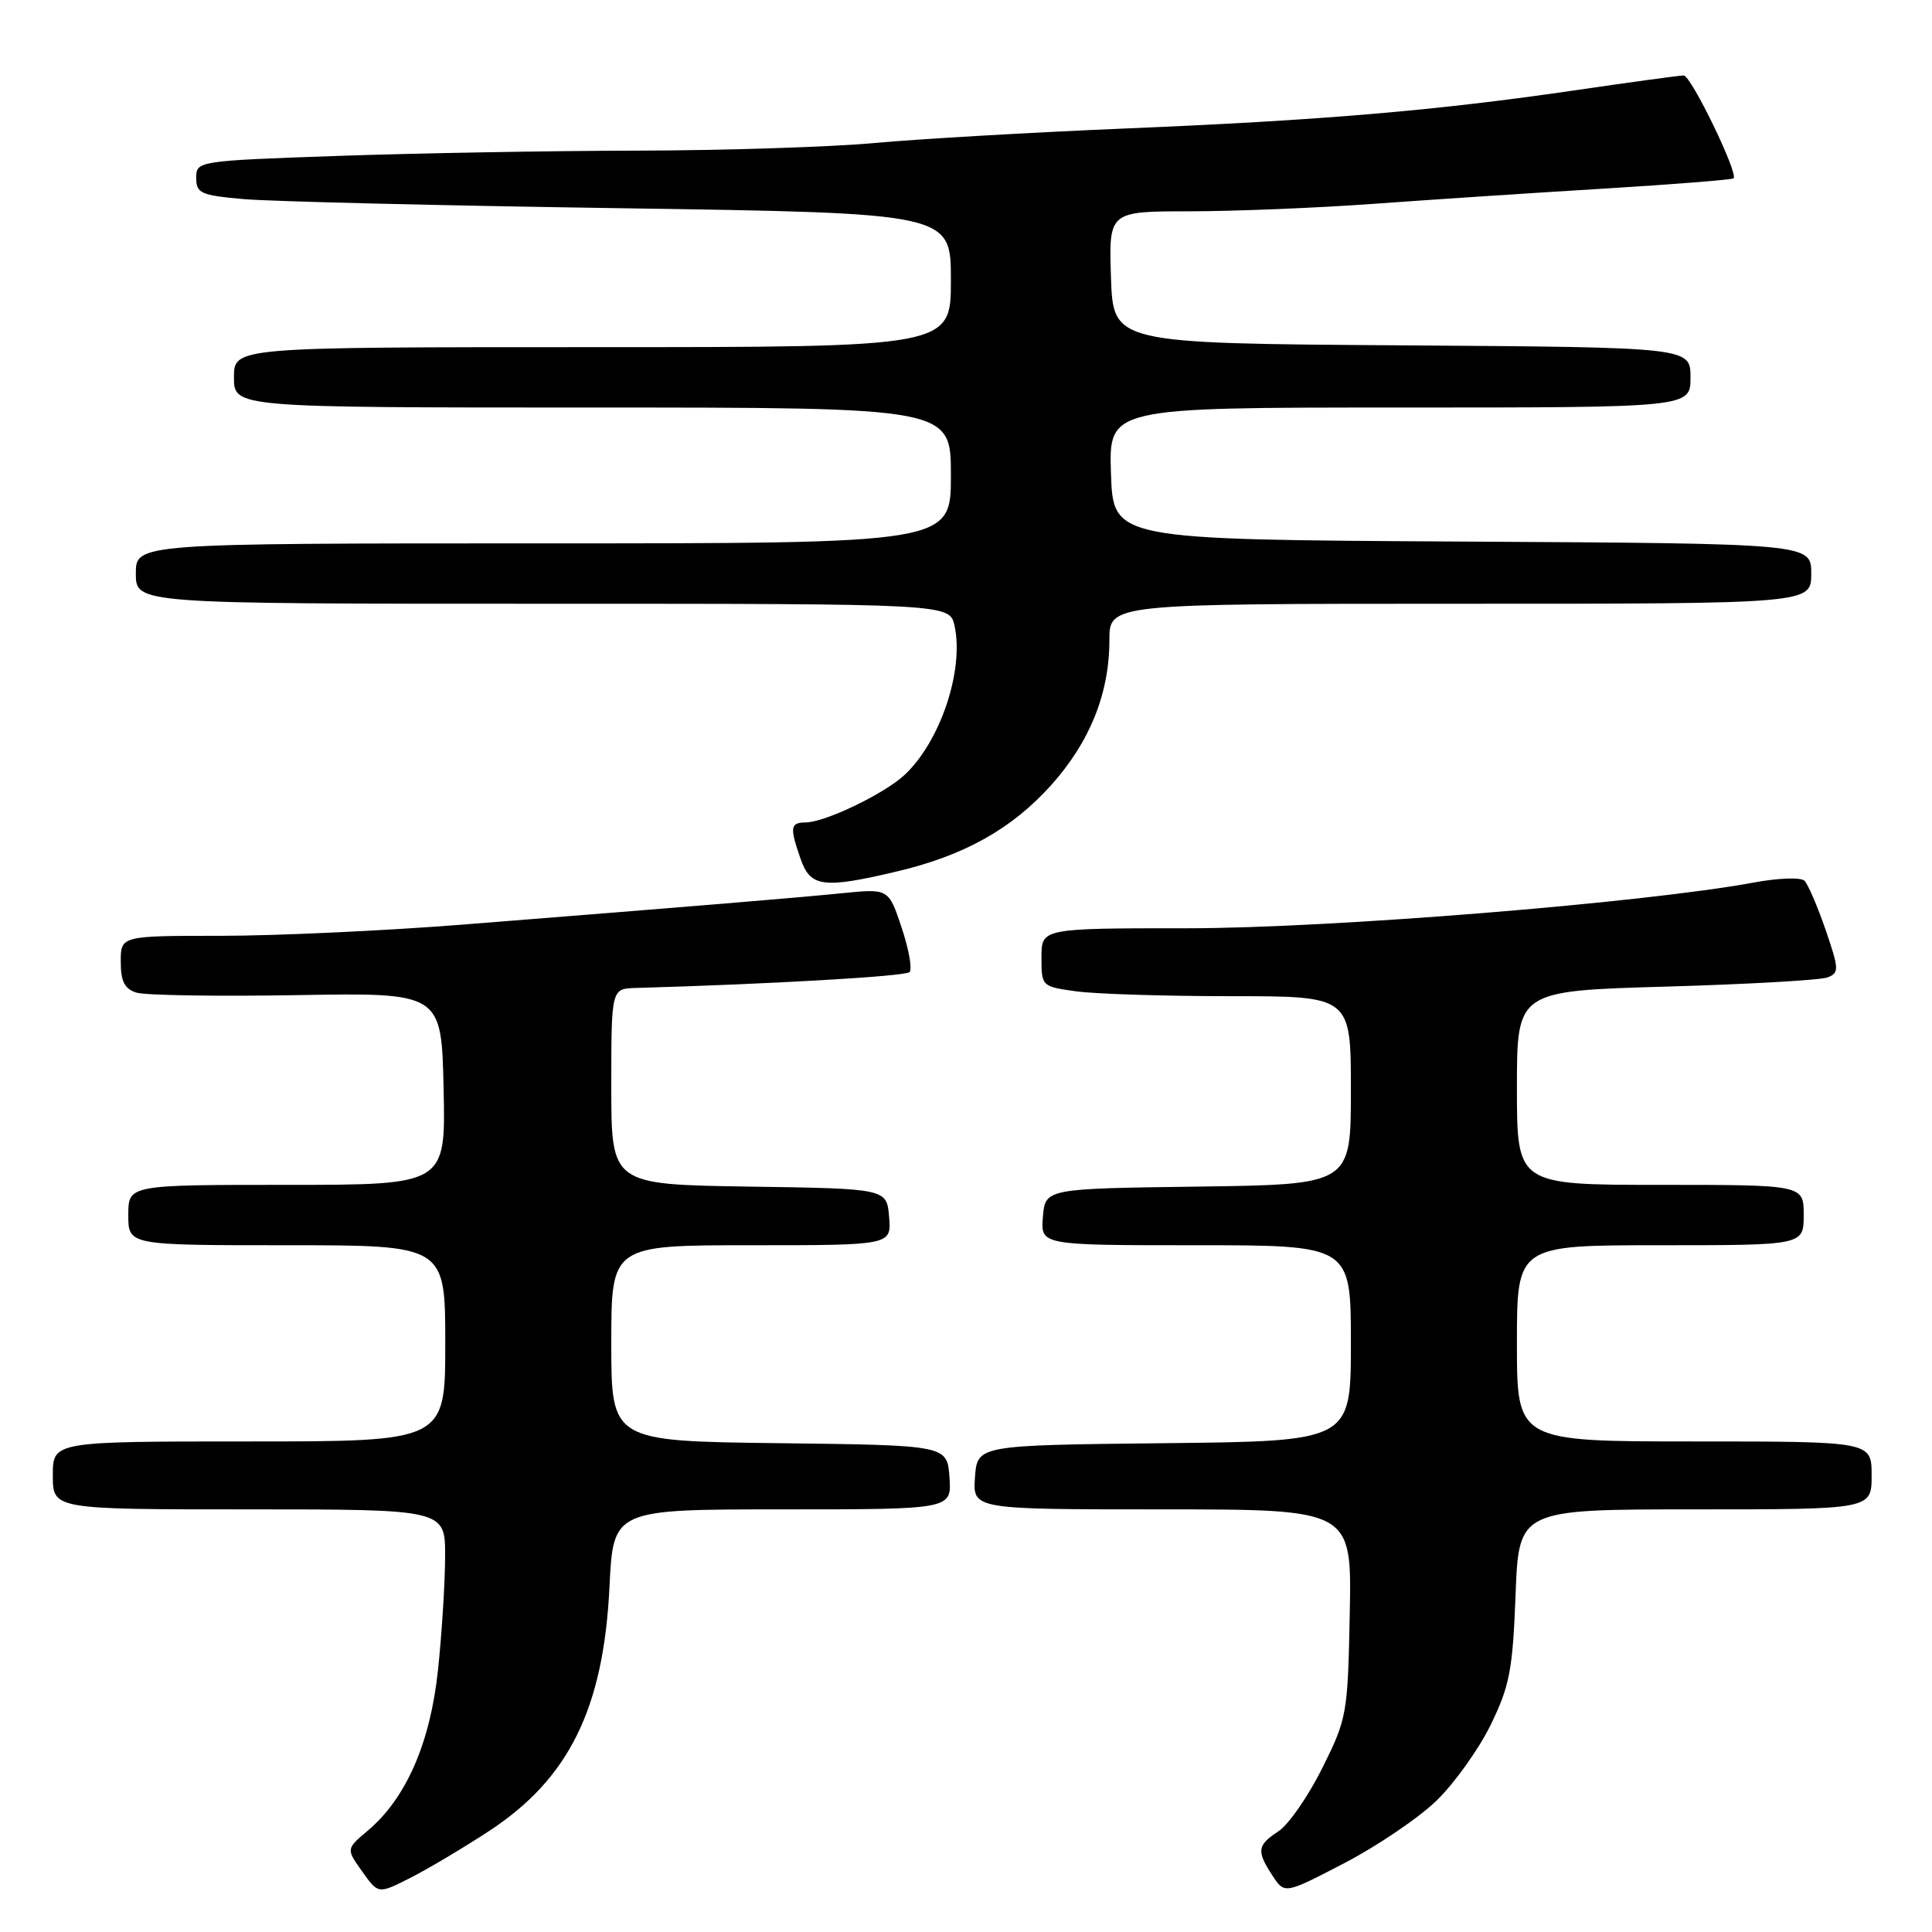 <?xml version="1.0" encoding="UTF-8" standalone="no"?>
<!DOCTYPE svg PUBLIC "-//W3C//DTD SVG 1.1//EN" "http://www.w3.org/Graphics/SVG/1.1/DTD/svg11.dtd" >
<svg xmlns="http://www.w3.org/2000/svg" xmlns:xlink="http://www.w3.org/1999/xlink" version="1.1" viewBox="0 0 256 256">
 <g >
 <path fill="currentColor"
d=" M 64.76 242.65 C 75.38 235.71 79.98 226.40 80.76 210.25 C 81.26 200.00 81.26 200.00 103.69 200.00 C 126.11 200.00 126.11 200.00 125.81 195.75 C 125.50 191.50 125.50 191.50 103.25 191.23 C 81.00 190.96 81.00 190.96 81.00 177.98 C 81.00 165.00 81.00 165.00 99.56 165.00 C 118.12 165.00 118.12 165.00 117.81 161.25 C 117.50 157.50 117.50 157.50 99.25 157.23 C 81.00 156.95 81.00 156.95 81.00 143.98 C 81.00 131.00 81.00 131.00 84.25 130.91 C 102.11 130.40 119.96 129.37 120.52 128.81 C 120.90 128.44 120.43 125.79 119.48 122.94 C 117.75 117.74 117.75 117.74 111.63 118.35 C 105.22 118.99 93.25 119.98 61.50 122.50 C 51.05 123.33 36.54 124.00 29.25 124.00 C 16.00 124.00 16.00 124.00 16.00 127.43 C 16.00 130.04 16.50 131.03 18.09 131.53 C 19.24 131.89 28.80 132.04 39.34 131.86 C 58.50 131.53 58.50 131.53 58.78 144.26 C 59.06 157.00 59.06 157.00 38.03 157.00 C 17.00 157.00 17.00 157.00 17.00 161.00 C 17.00 165.00 17.00 165.00 38.00 165.00 C 59.00 165.00 59.00 165.00 59.00 178.00 C 59.00 191.00 59.00 191.00 33.00 191.00 C 7.00 191.00 7.00 191.00 7.00 195.50 C 7.00 200.00 7.00 200.00 33.00 200.00 C 59.00 200.00 59.00 200.00 58.98 206.25 C 58.97 209.69 58.55 216.44 58.04 221.25 C 57.02 230.95 53.81 238.30 48.72 242.58 C 45.86 244.99 45.86 244.99 47.99 247.98 C 50.12 250.98 50.12 250.98 54.31 248.86 C 56.61 247.70 61.32 244.90 64.76 242.65 Z  M 190.37 238.57 C 192.73 236.28 195.94 231.78 197.52 228.56 C 200.03 223.42 200.44 221.31 200.82 211.35 C 201.25 200.00 201.25 200.00 224.63 200.00 C 248.00 200.00 248.00 200.00 248.00 195.50 C 248.00 191.00 248.00 191.00 224.50 191.00 C 201.00 191.00 201.00 191.00 201.00 178.00 C 201.00 165.00 201.00 165.00 220.00 165.00 C 239.00 165.00 239.00 165.00 239.00 161.00 C 239.00 157.00 239.00 157.00 220.00 157.00 C 201.00 157.00 201.00 157.00 201.00 144.15 C 201.00 131.30 201.00 131.30 220.75 130.73 C 231.61 130.42 241.25 129.87 242.17 129.51 C 243.71 128.90 243.69 128.42 241.90 123.20 C 240.83 120.10 239.57 117.17 239.10 116.70 C 238.63 116.23 235.61 116.34 232.38 116.94 C 217.81 119.64 176.22 123.00 157.38 123.00 C 138.00 123.00 138.00 123.00 138.00 126.86 C 138.00 130.70 138.03 130.73 142.64 131.36 C 145.19 131.71 154.42 132.00 163.14 132.00 C 179.00 132.00 179.00 132.00 179.00 144.48 C 179.00 156.96 179.00 156.96 158.75 157.23 C 138.50 157.50 138.50 157.50 138.19 161.25 C 137.88 165.00 137.88 165.00 158.44 165.00 C 179.00 165.00 179.00 165.00 179.00 177.98 C 179.00 190.97 179.00 190.97 154.25 191.23 C 129.50 191.50 129.50 191.50 129.19 195.75 C 128.89 200.00 128.89 200.00 154.00 200.00 C 179.12 200.00 179.12 200.00 178.85 213.75 C 178.59 227.12 178.49 227.69 175.21 234.28 C 173.35 238.01 170.74 241.78 169.41 242.65 C 166.57 244.51 166.47 245.26 168.61 248.53 C 170.22 250.99 170.22 250.99 178.16 246.86 C 182.53 244.58 188.02 240.86 190.37 238.57 Z  M 118.77 115.49 C 127.74 113.38 134.04 109.86 139.27 104.05 C 144.41 98.32 147.00 91.89 147.00 84.82 C 147.00 80.00 147.00 80.00 193.50 80.00 C 240.00 80.00 240.00 80.00 240.00 76.01 C 240.00 72.02 240.00 72.02 193.75 71.76 C 147.50 71.50 147.50 71.50 147.21 62.75 C 146.92 54.00 146.92 54.00 185.46 54.00 C 224.00 54.00 224.00 54.00 224.00 50.01 C 224.00 46.02 224.00 46.02 185.75 45.76 C 147.50 45.50 147.50 45.50 147.21 36.75 C 146.92 28.00 146.92 28.00 157.71 28.00 C 163.64 27.99 174.57 27.55 182.00 27.01 C 189.43 26.47 203.12 25.56 212.43 25.00 C 221.75 24.43 229.52 23.81 229.71 23.63 C 230.36 22.97 224.07 10.00 223.10 10.00 C 222.55 10.00 216.12 10.88 208.80 11.95 C 190.27 14.66 175.13 15.95 149.00 17.03 C 136.62 17.55 121.78 18.41 116.00 18.94 C 110.22 19.48 96.05 19.93 84.50 19.96 C 72.95 19.98 55.06 20.30 44.75 20.66 C 26.16 21.31 26.00 21.34 26.00 23.57 C 26.00 25.61 26.60 25.88 32.25 26.38 C 35.69 26.69 58.19 27.24 82.25 27.59 C 126.00 28.24 126.00 28.24 126.00 37.12 C 126.00 46.00 126.00 46.00 78.50 46.00 C 31.00 46.00 31.00 46.00 31.00 50.00 C 31.00 54.00 31.00 54.00 78.50 54.00 C 126.00 54.00 126.00 54.00 126.00 63.00 C 126.00 72.00 126.00 72.00 72.00 72.00 C 18.00 72.00 18.00 72.00 18.00 76.00 C 18.00 80.00 18.00 80.00 71.92 80.00 C 125.84 80.00 125.84 80.00 126.48 82.92 C 127.77 88.79 124.60 98.26 119.85 102.69 C 117.16 105.19 109.35 108.95 106.75 108.98 C 104.70 109.00 104.62 109.61 106.10 113.85 C 107.39 117.55 109.11 117.77 118.77 115.49 Z "/>
</g>
</svg>